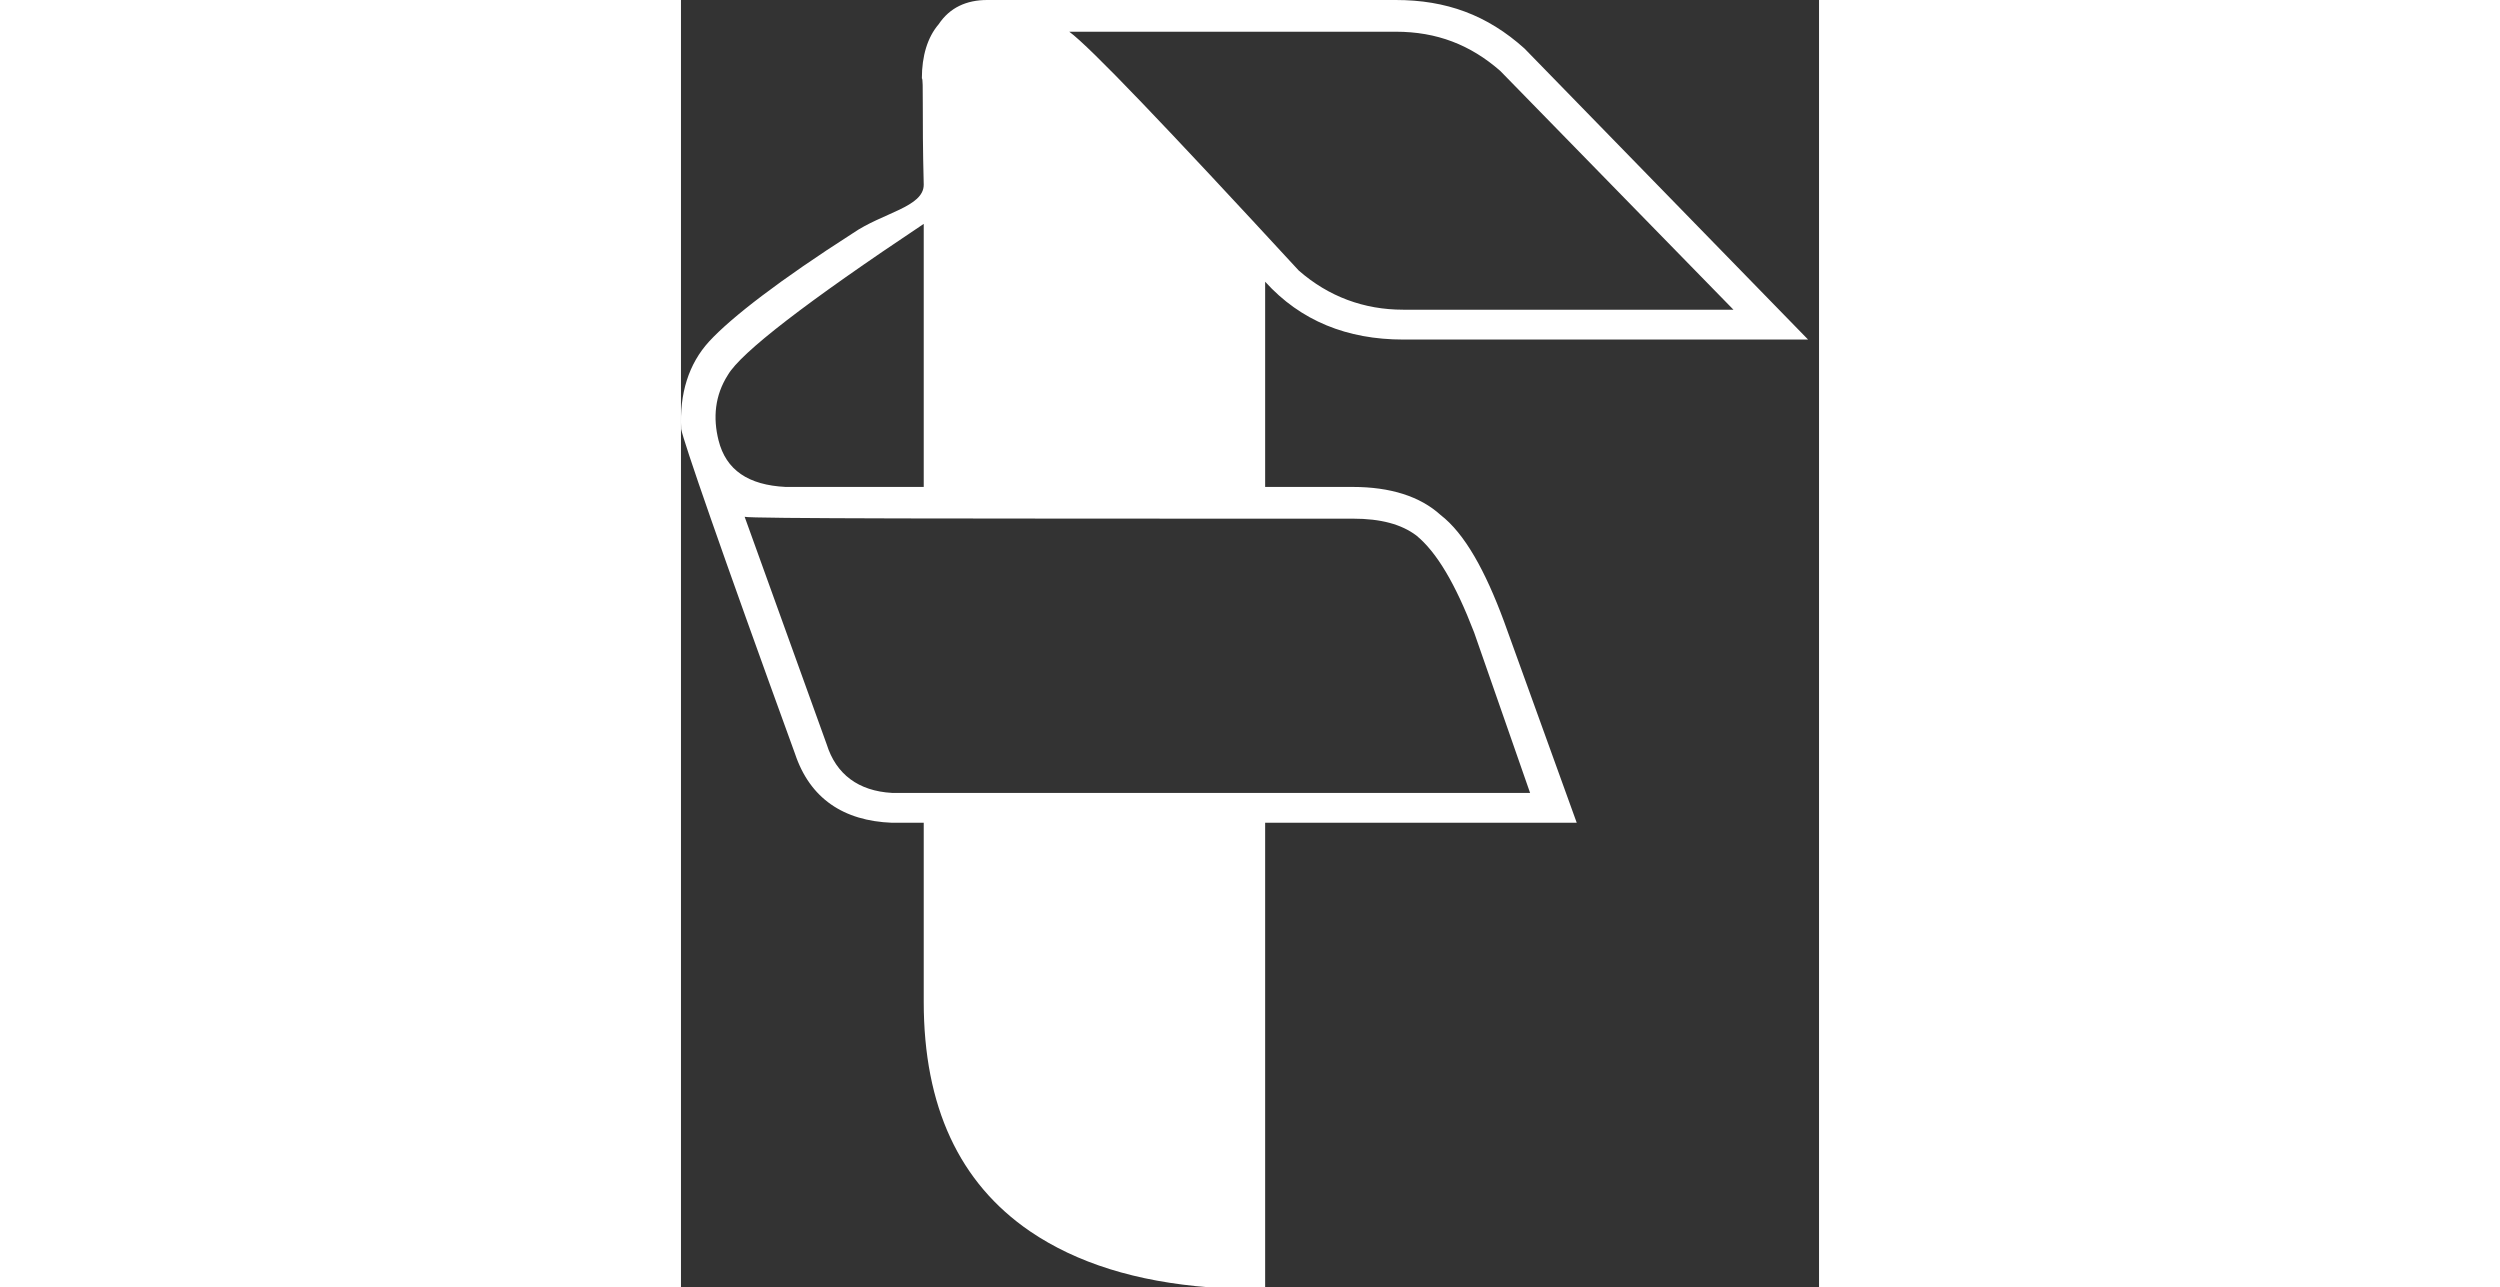 <svg width="134" viewBox="0 0 61 69" xmlns="http://www.w3.org/2000/svg" fill="#fff">
  <rect x="0" y="0" width="61" height="69" fill="#333333" stroke="none"/>
  <path d="M56.413,16.6 L43.913,3.8 C42.312,2.4 40.513,1.7 38.312,1.7 L20.812,1.7 C21.913,2.5 26.012,6.8 33.112,14.5 C34.712,15.9 36.612,16.6 38.712,16.6 L56.413,16.6 Z M3.413,27.7 L7.812,39.9 C8.312,41.5 9.512,42.4 11.312,42.5 L45.513,42.5 L42.513,33.9 C41.513,31.3 40.513,29.6 39.413,28.7 C38.612,28.1 37.513,27.8 36.013,27.8 C14.512,27.8 3.712,27.8 3.413,27.7 Z M13.012,26.1 L13.012,12 C6.713,16.2 3.212,18.9 2.513,20.1 C1.812,21.2 1.712,22.4 2.013,23.6 C2.413,25.2 3.612,26 5.612,26.1 L13.012,26.1 Z M60.413,18.2 L38.712,18.2 C35.712,18.2 33.212,17.2 31.312,15.1 L31.312,26.1 L36.013,26.1 C38.013,26.1 39.612,26.6 40.712,27.6 C42.013,28.6 43.112,30.6 44.112,33.3 L48.013,44.1 L31.312,44.1 L31.312,69 L28.312,69 C24.413,68.7 21.212,67.7 18.712,66 C14.912,63.4 13.012,59.3 13.012,53.7 L13.012,44.1 L11.312,44.1 C8.713,44 6.912,42.8 6.112,40.4 C2.112,29.4 0.113,23.6 0.013,23 C-0.087,21.1 0.412,19.5 1.512,18.3 C2.712,17 5.312,15 9.213,12.5 C10.812,11.4 13.012,11.1 13.012,9.9 C12.912,6.1 13.012,4.2 12.912,4.2 C12.912,3 13.213,2 13.812,1.3 C14.412,0.4 15.312,0 16.413,0 L38.312,0 C41.013,0 43.212,0.8 45.212,2.6 L60.413,18.2 Z" />
</svg>